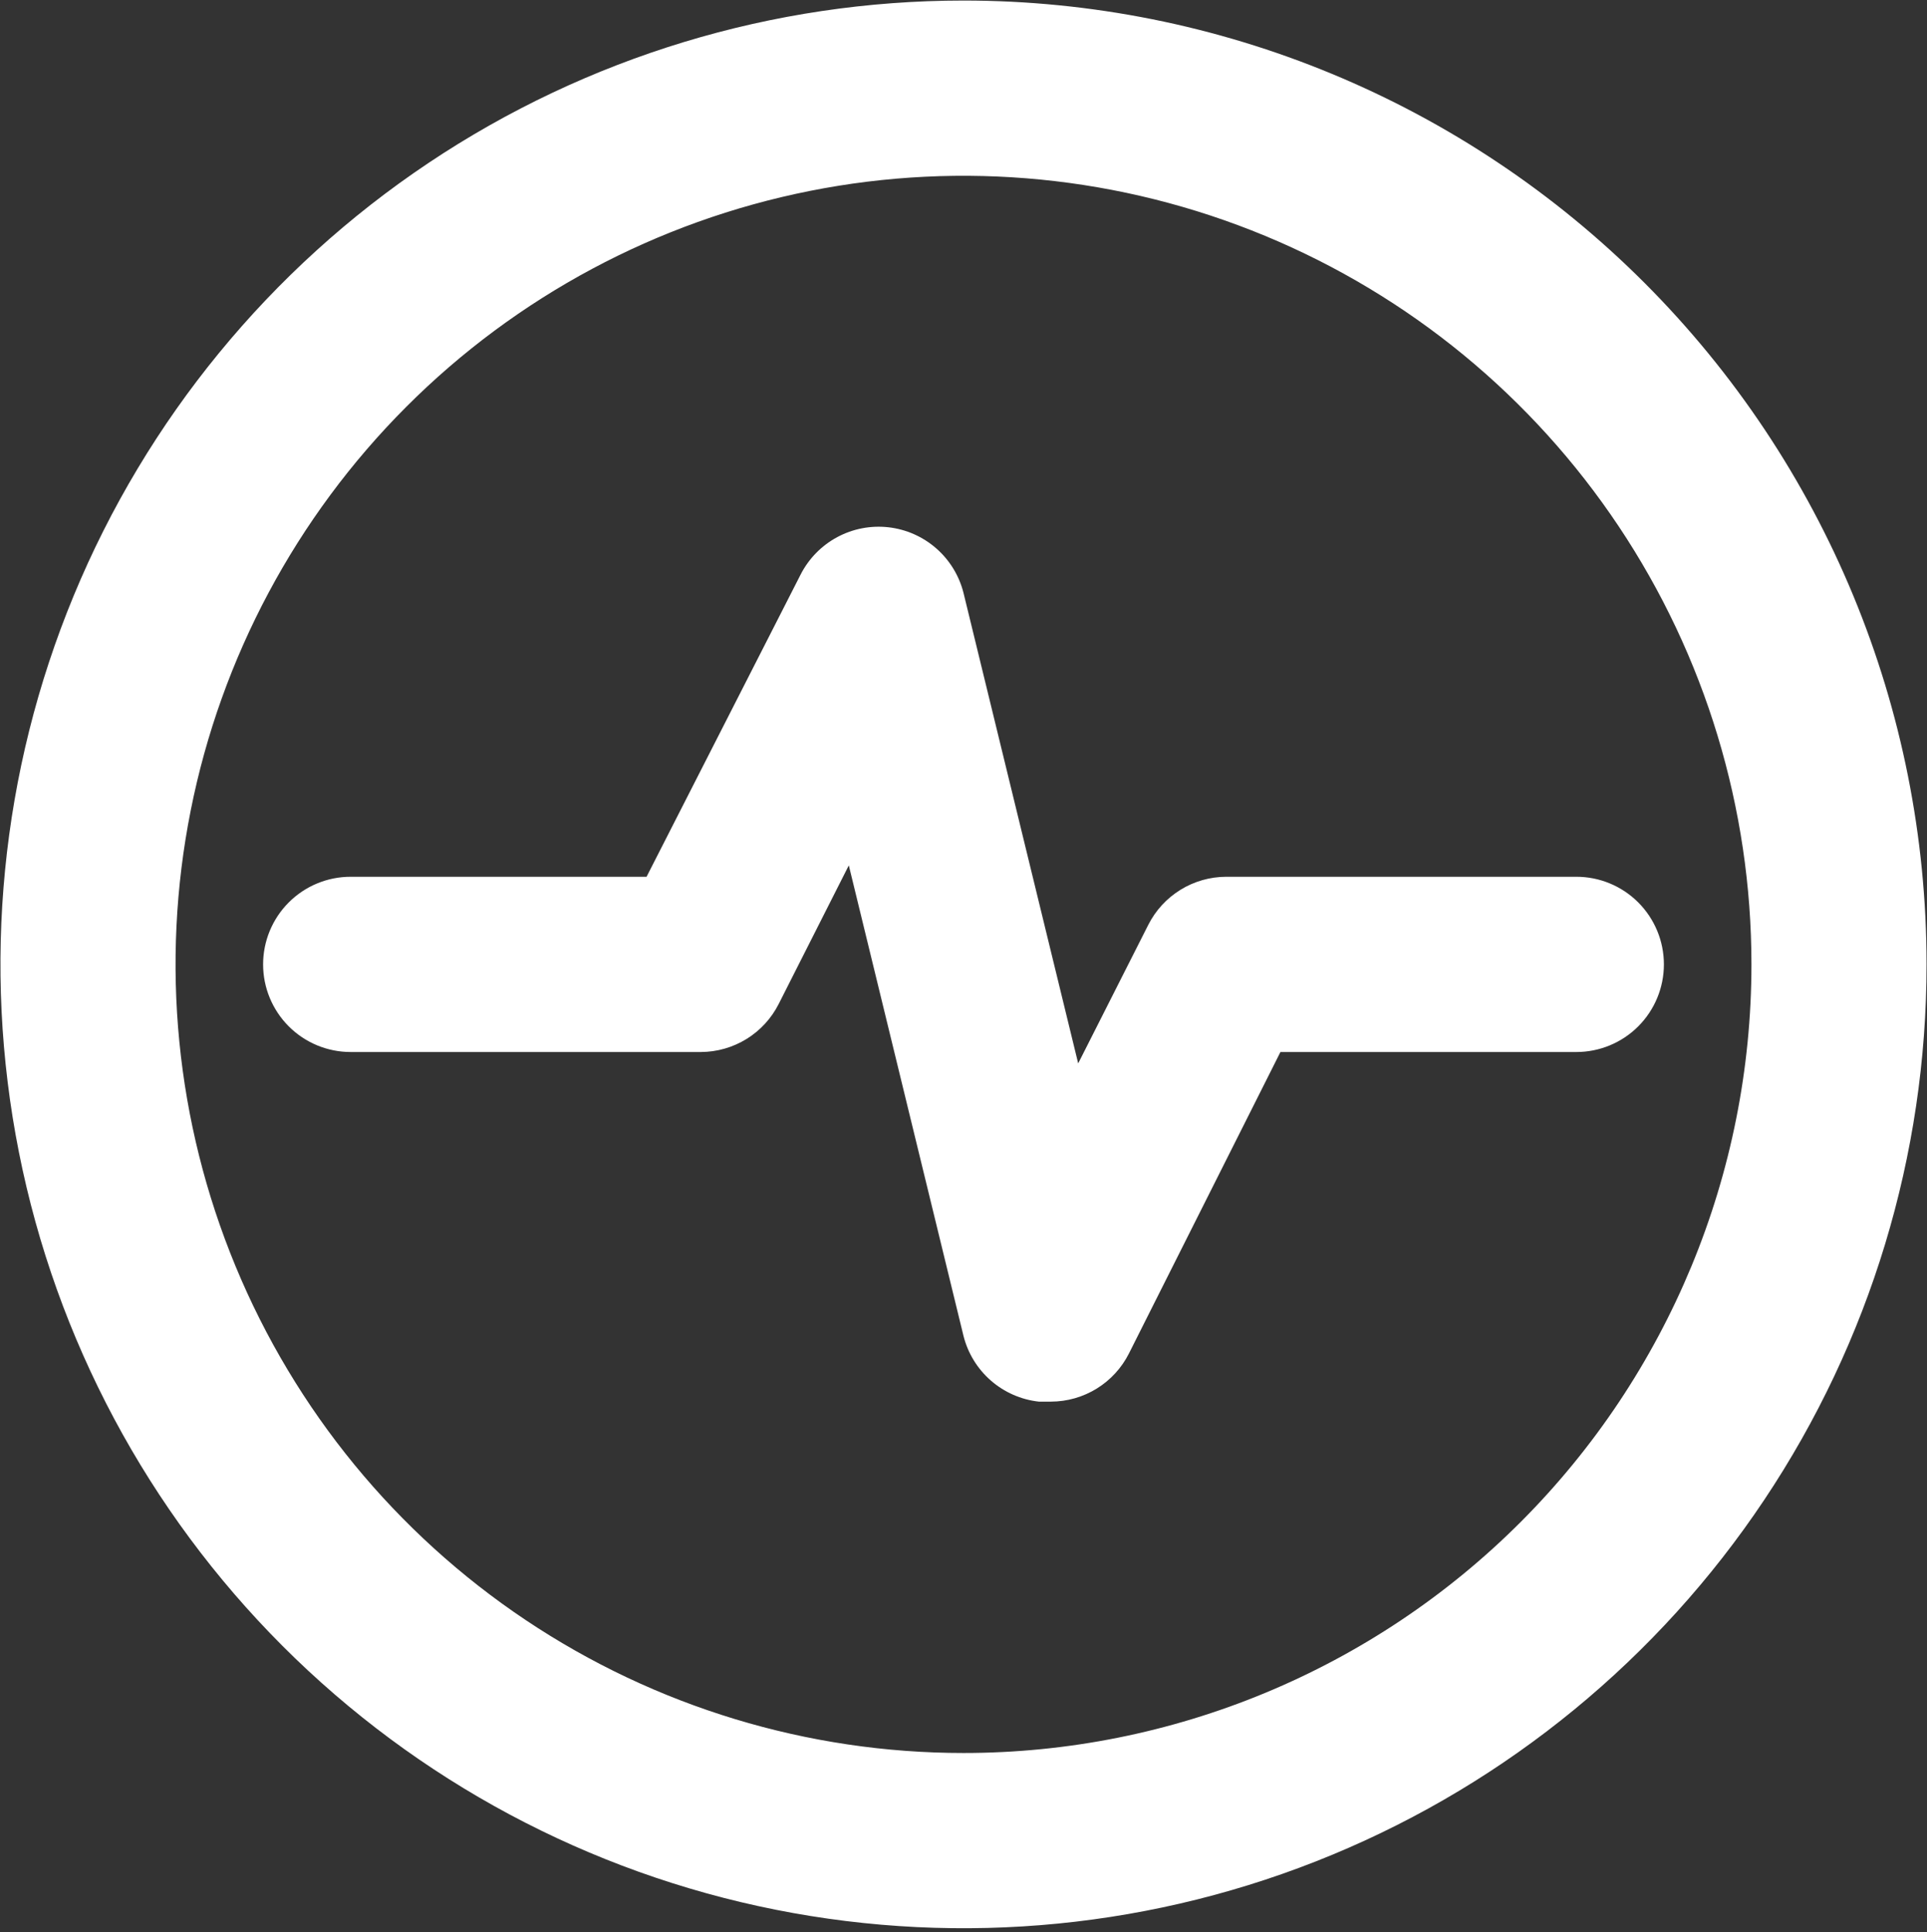 <svg width="354" height="355" viewBox="0 0 354 355" fill="none" xmlns="http://www.w3.org/2000/svg">
<rect x="0" y="0" width="354" height="355" fill="#333333" stroke="none"/>
<path d="M177 0.1C142.009 0.1 107.804 10.487 78.71 29.947C49.617 49.407 26.941 77.066 13.55 109.427C0.16 141.788 -3.344 177.396 3.483 211.75C10.309 246.105 27.159 277.661 51.901 302.429C76.643 327.197 108.167 344.064 142.485 350.897C176.804 357.731 212.376 354.223 244.703 340.819C277.03 327.415 304.661 304.715 324.101 275.591C343.541 246.468 353.917 212.227 353.917 177.2C353.917 130.23 335.277 85.184 302.099 51.971C268.921 18.759 223.921 0.1 177 0.1ZM177 322.1C148.371 322.1 120.385 313.602 96.581 297.68C72.777 281.758 54.224 259.128 43.268 232.651C32.313 206.174 29.446 177.039 35.031 148.931C40.617 120.824 54.403 95.005 74.646 74.74C94.89 54.476 120.682 40.675 148.761 35.084C176.839 29.493 205.944 32.363 232.393 43.33C258.843 54.297 281.45 72.869 297.355 96.698C313.261 120.527 321.75 148.541 321.75 177.2C321.75 215.63 306.5 252.486 279.354 279.66C252.208 306.834 215.39 322.1 177 322.1Z" fill="white"/>
<path d="M289.583 161.1H225.25C222.28 161.109 219.37 161.941 216.844 163.504C214.317 165.067 212.272 167.3 210.936 169.955L198.069 195.393L177 108.936C176.199 105.762 174.449 102.907 171.986 100.754C169.522 98.6 166.461 97.25 163.211 96.882C159.961 96.515 156.677 97.148 153.795 98.698C150.914 100.247 148.573 102.639 147.085 105.555L118.778 161.1H64.417C60.151 161.1 56.06 162.796 53.044 165.816C50.028 168.835 48.333 172.93 48.333 177.2C48.333 181.47 50.028 185.565 53.044 188.584C56.06 191.604 60.151 193.3 64.417 193.3H128.75C131.72 193.291 134.63 192.459 137.156 190.896C139.683 189.333 141.728 187.1 143.064 184.445L155.931 159.007L177 245.464C177.8 248.649 179.554 251.512 182.026 253.67C184.499 255.829 187.571 257.178 190.832 257.539H193.083C196.053 257.53 198.963 256.698 201.49 255.135C204.016 253.572 206.061 251.339 207.398 248.684L235.222 193.3H289.583C293.849 193.3 297.94 191.604 300.956 188.584C303.972 185.565 305.667 181.47 305.667 177.2C305.667 172.93 303.972 168.835 300.956 165.816C297.94 162.796 293.849 161.1 289.583 161.1Z" fill="white"/>
</svg>
